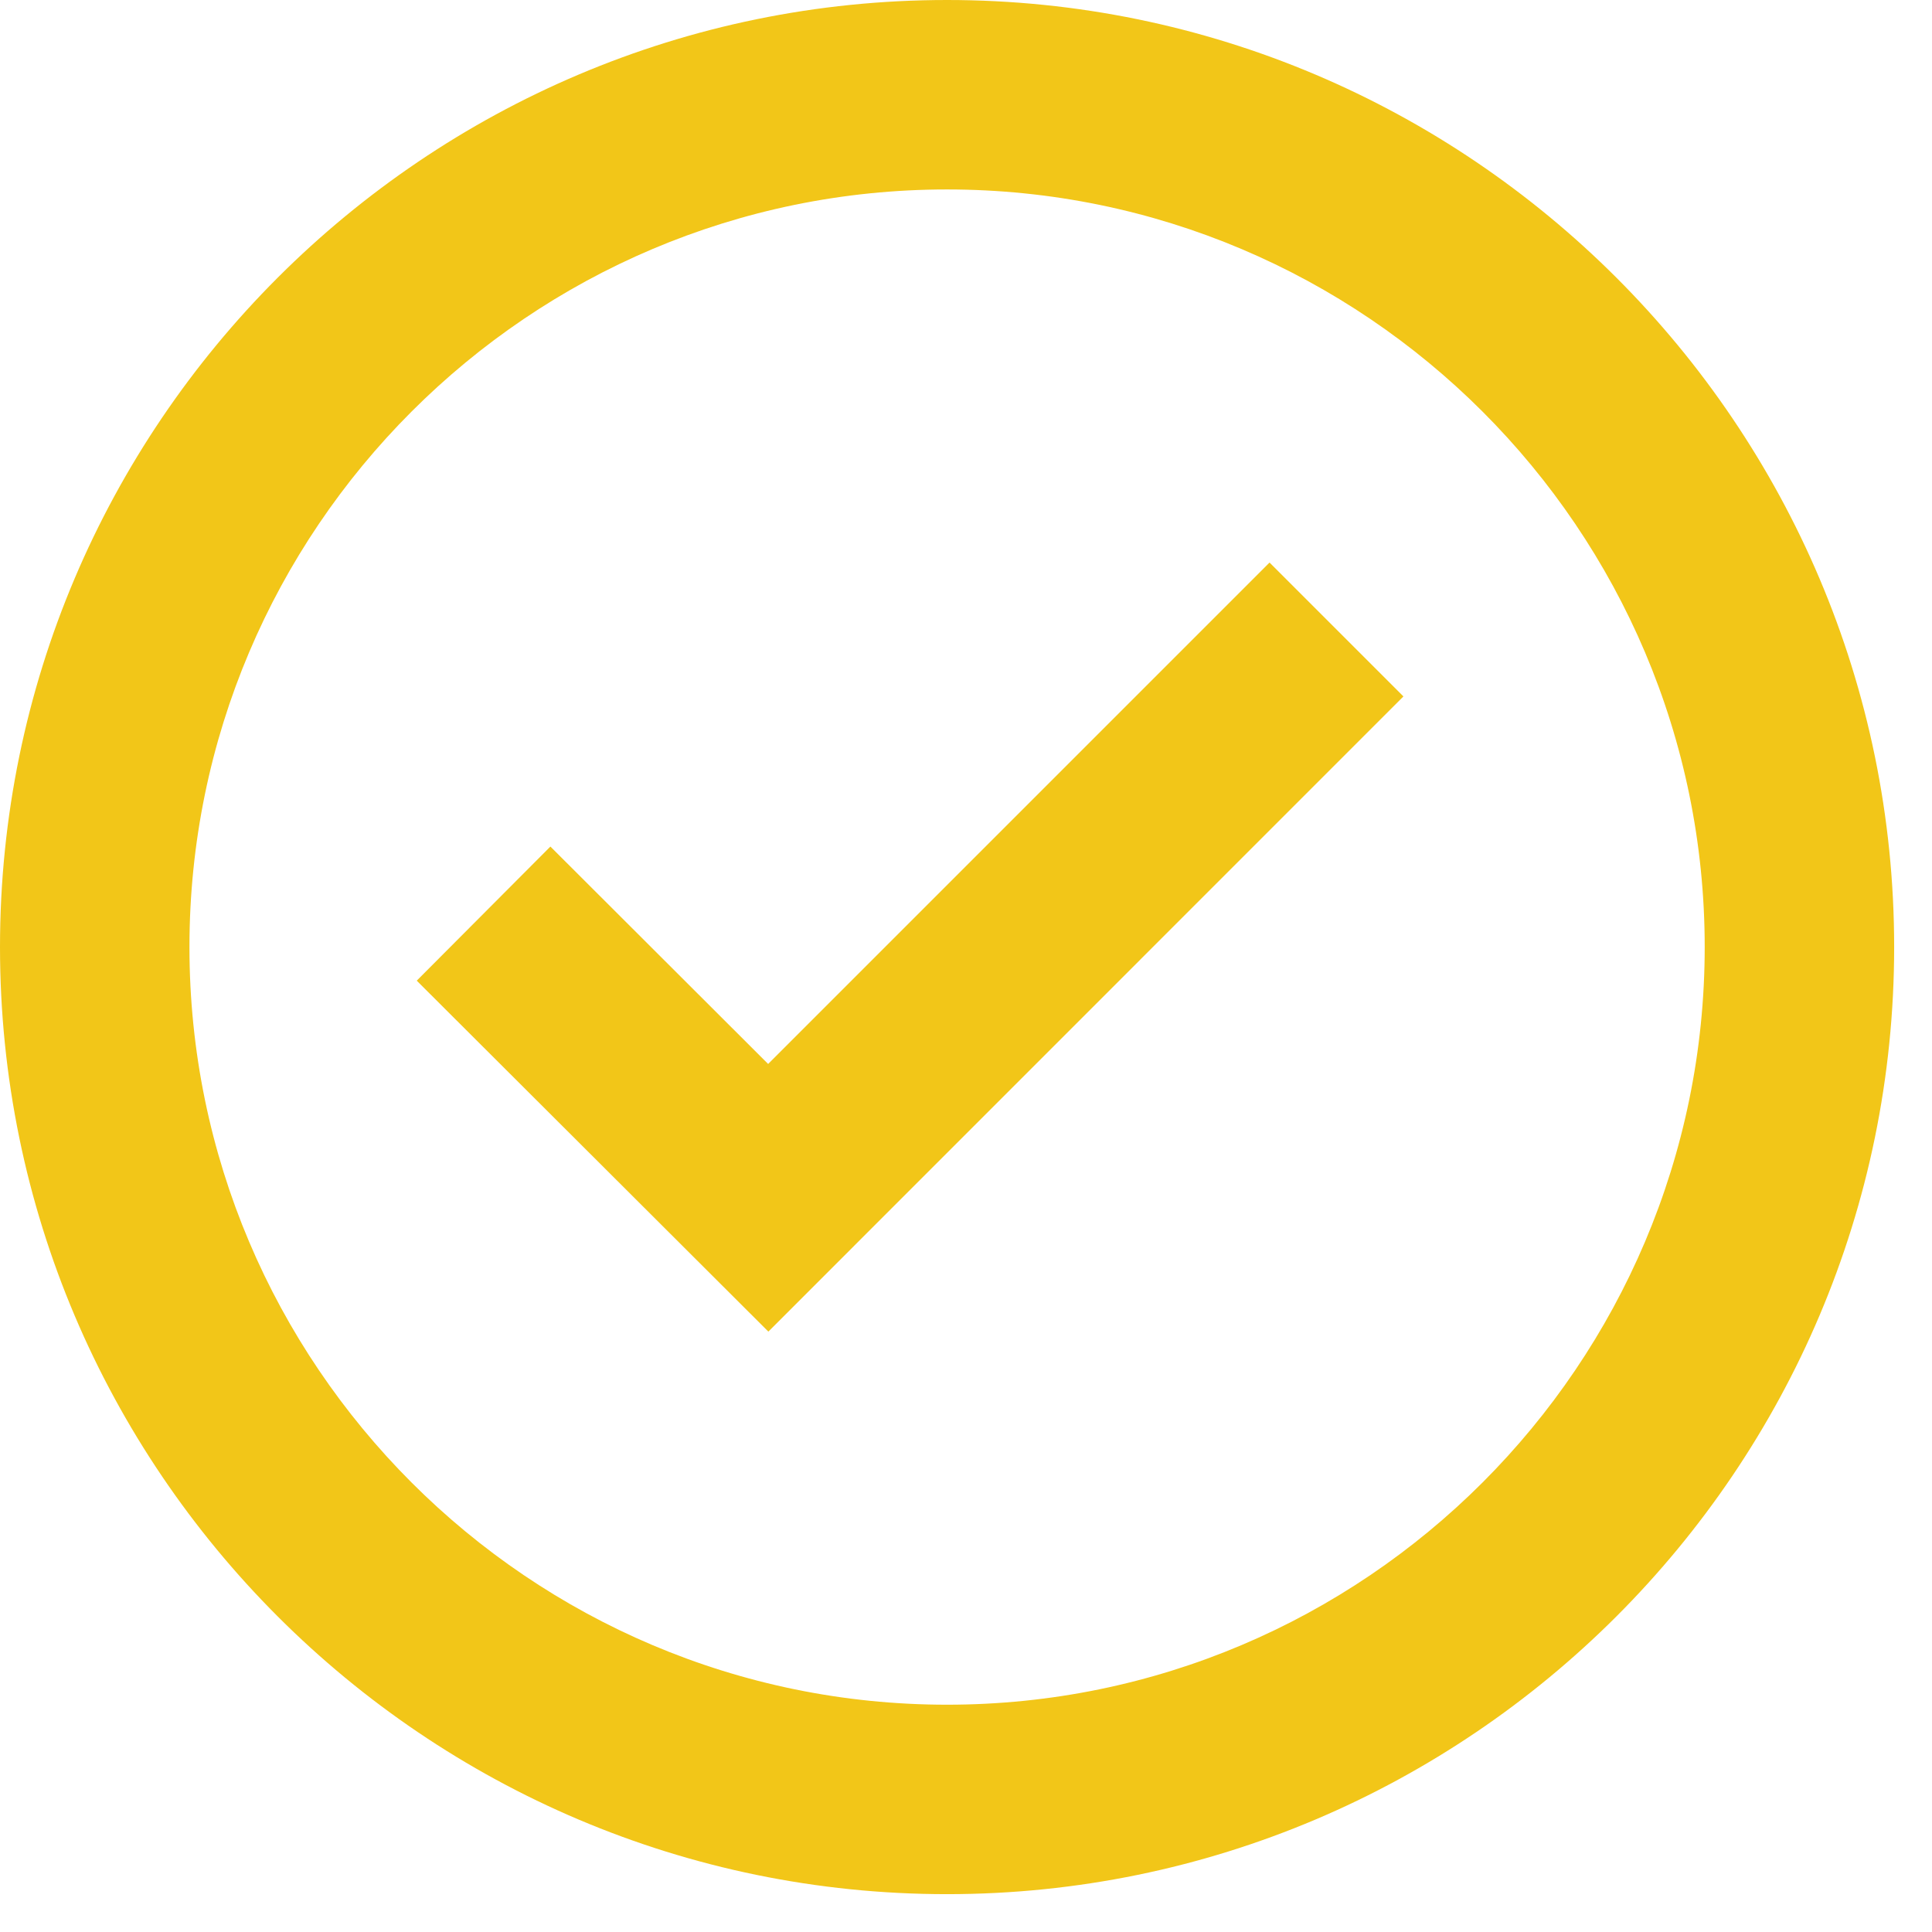 <svg width="17" height="17" viewBox="0 0 17 17" fill="none" xmlns="http://www.w3.org/2000/svg">
<g id="Group 21">
<path id="Vector" d="M8.333 0C3.738 0 0 3.738 0 8.333C0 12.928 3.738 16.667 8.333 16.667C12.928 16.667 16.667 12.928 16.667 8.333C16.667 3.738 12.928 0 8.333 0ZM8.333 15C4.657 15 1.667 12.009 1.667 8.333C1.667 4.657 4.657 1.667 8.333 1.667C12.009 1.667 15 4.657 15 8.333C15 12.009 12.009 15 8.333 15Z" fill="#F2C618"/>
<path id="Vector_2" d="M6.759 9.362L4.843 7.449L3.667 8.629L6.761 11.717L12.349 6.128L11.171 4.95L6.759 9.362Z" fill="#F2C618"/>
</g>
</svg>
